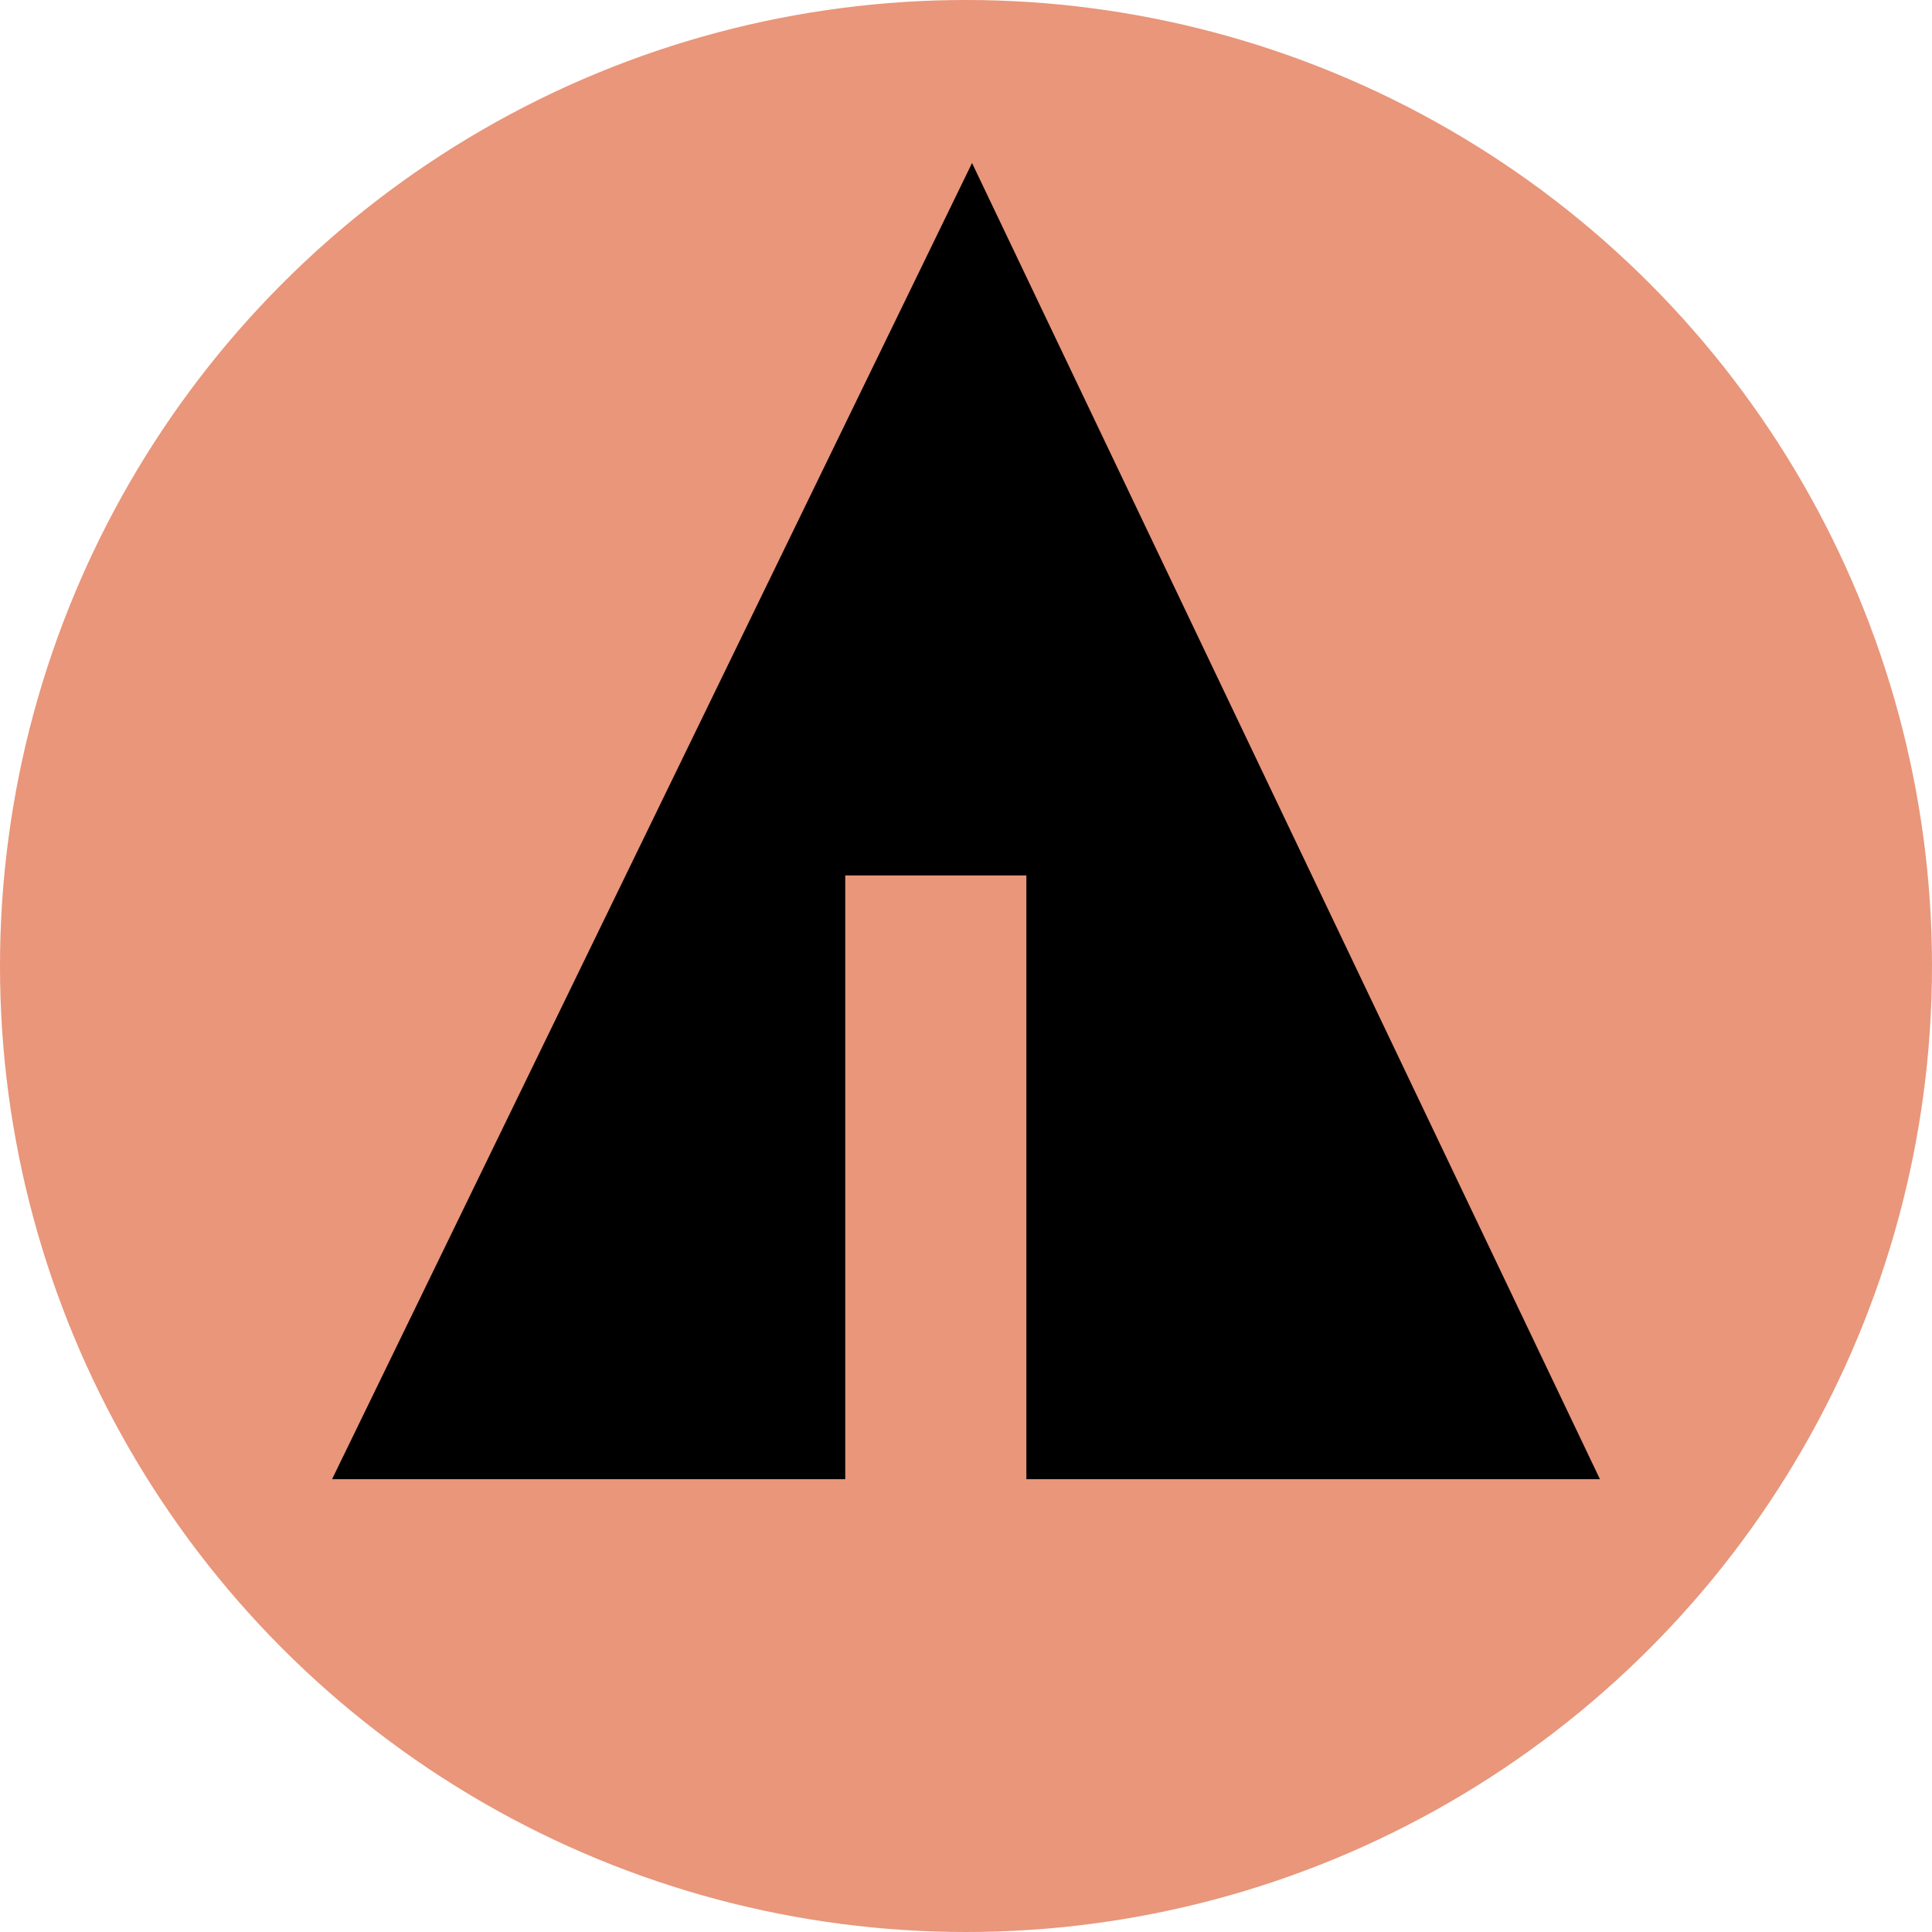 <svg xmlns="http://www.w3.org/2000/svg" width="32" height="32" viewBox="0 0 32 32" aria-labelledby="title">
    <title id="title">Forrst icon</title>
<circle fill="darksalmon" cx="16" cy="16" r="16"/>
	<line stroke="darksalmon" x1="11" y1="18.1" x2="15.1" y2="20.4"/>
    <line stroke="darksalmon" x1="16.5" y1="18.2" x2="19.3" y2="15.7"/>
    <line stroke="darksalmon" x1="16.5" y1="21" x2="21.2" y2="17.9"/>
	<polygon fill="black" points="5.5,24.5 14,24.5 14,14.5 17,14.5 17,24.5 26.5,24.5 16.1,2.7"/>
</svg>